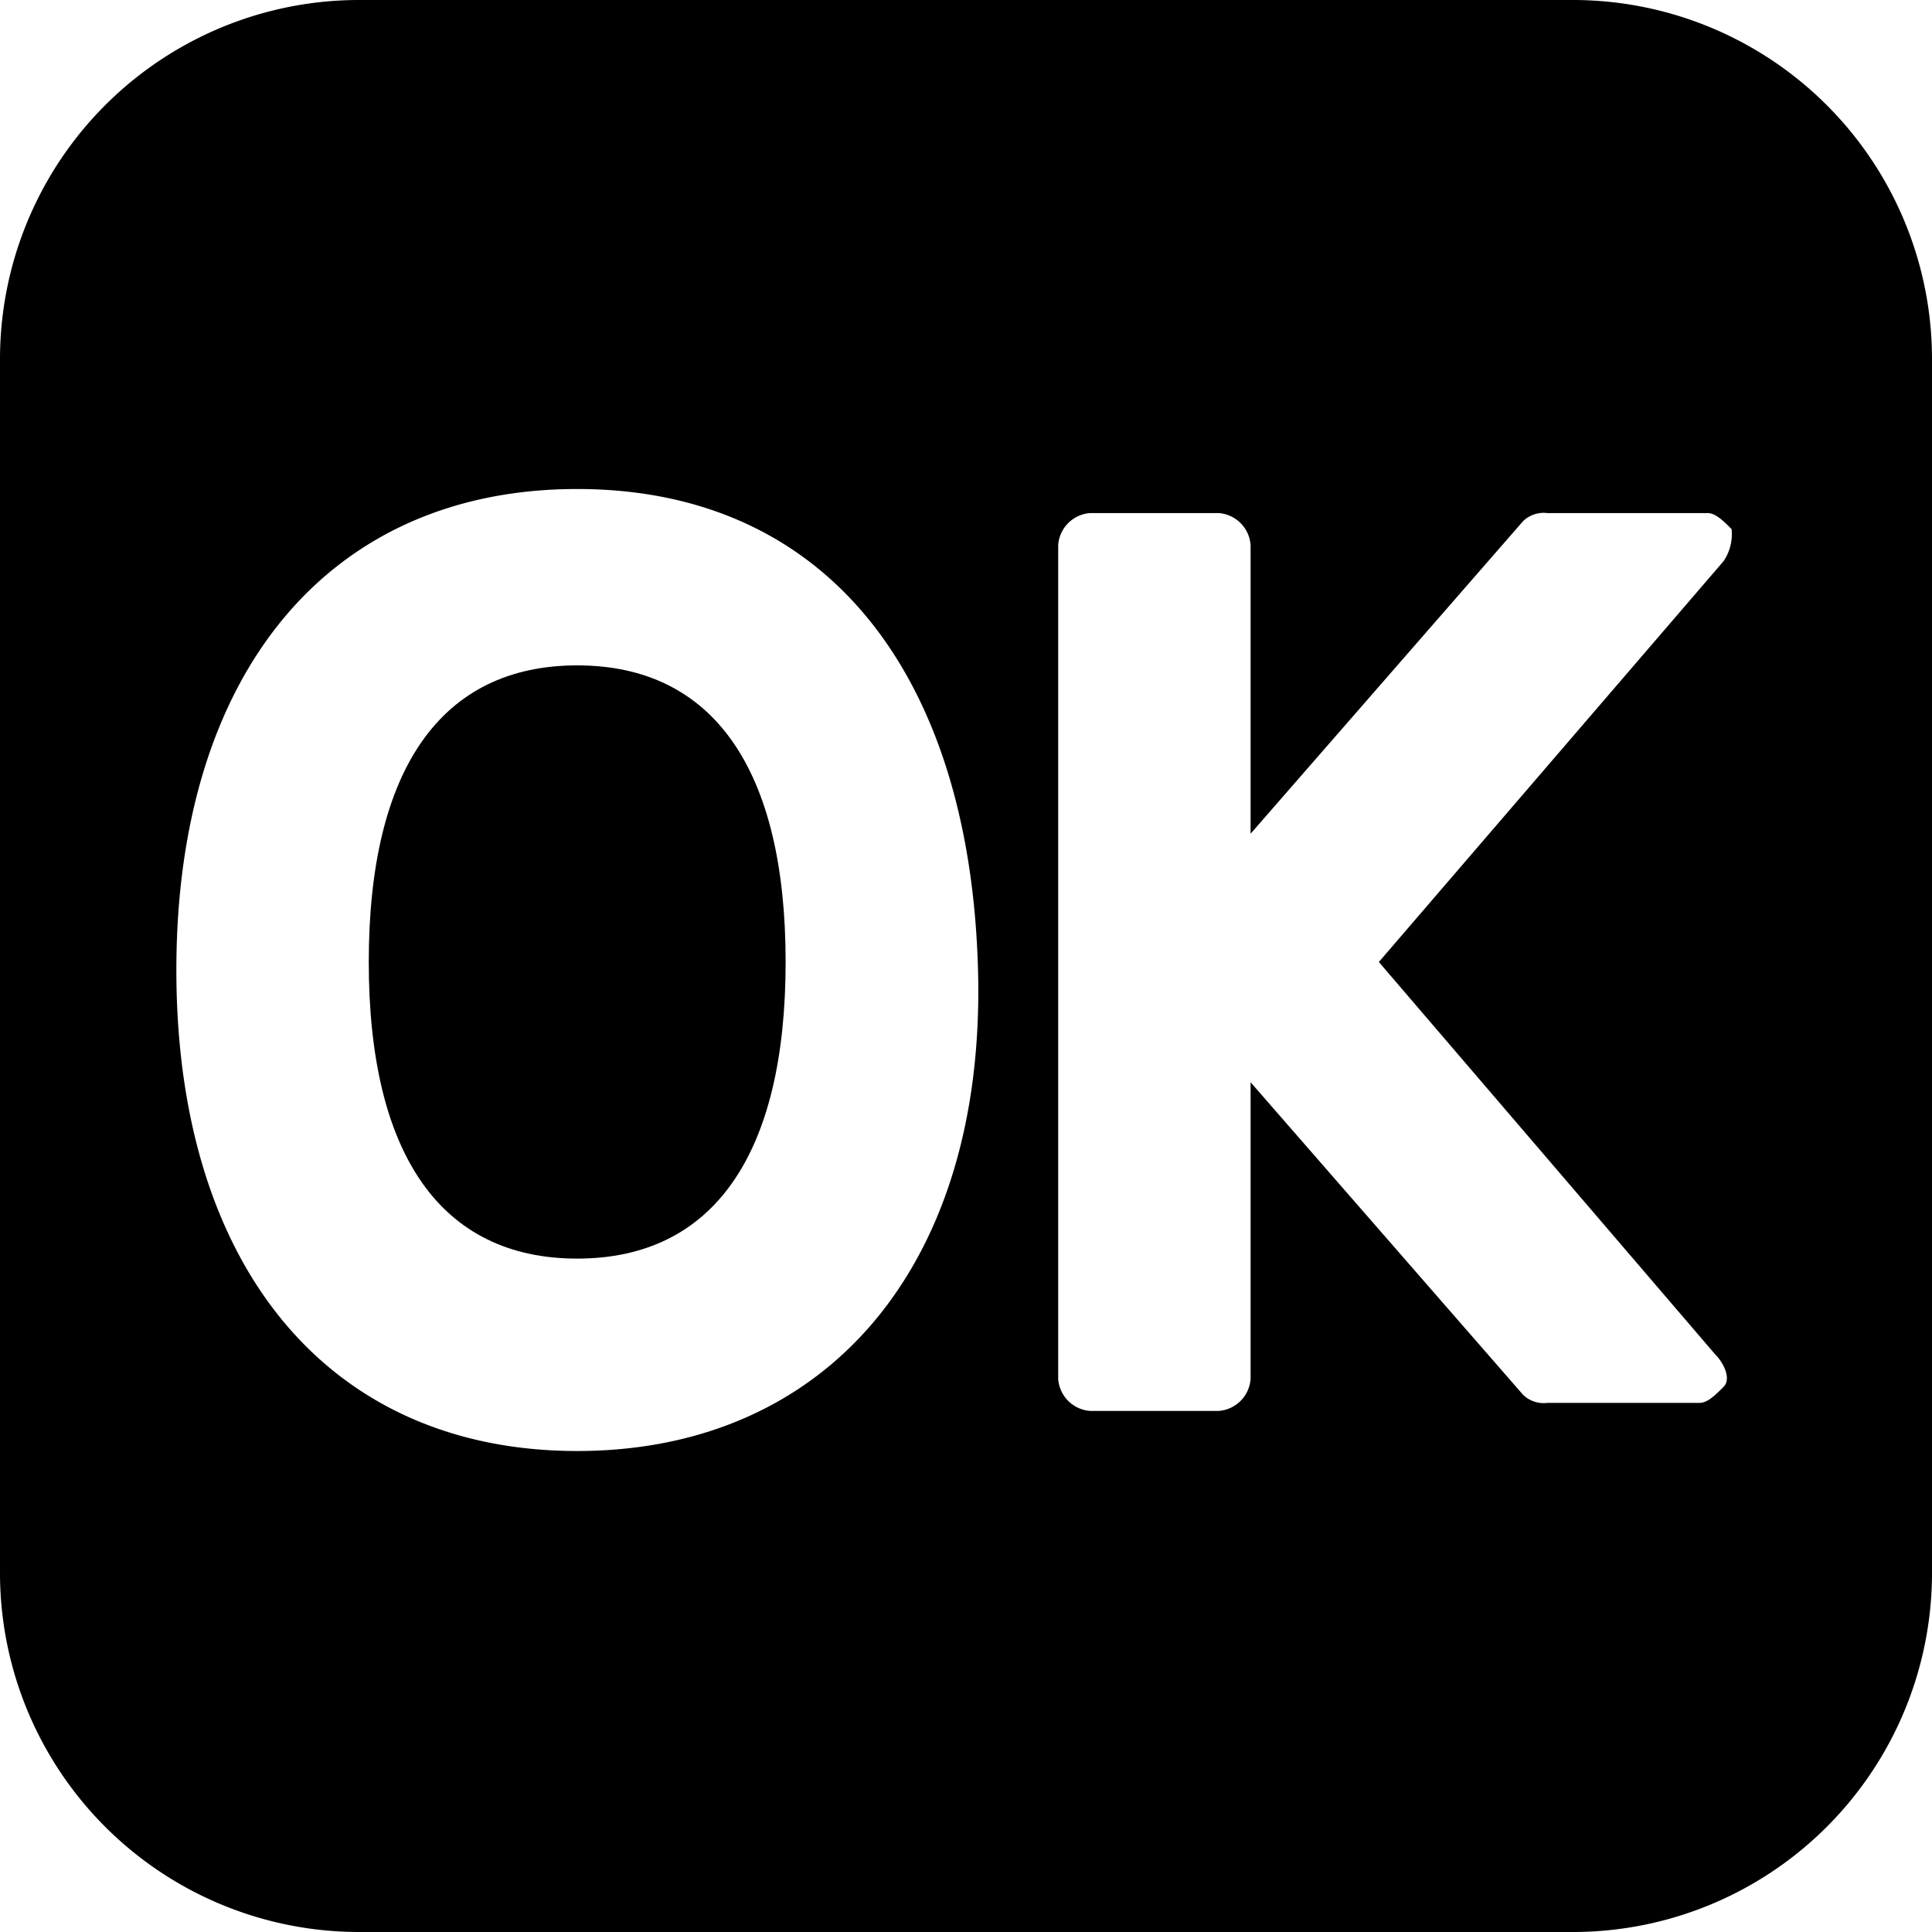 <svg xmlns="http://www.w3.org/2000/svg" viewBox="0 0 24.1 24.1"><title>ok-icon</title><g id="Слой_2" data-name="Слой 2"><g id="Capa_1" data-name="Capa 1"><path d="M7.2,8.3C5.5,8.3,4.6,9.6,4.6,12s.9,3.7,2.6,3.7S9.8,14.4,9.8,12,8.9,8.3,7.2,8.3Z"/><path d="M19.6,0H4.5A4.48,4.48,0,0,0,0,4.5V19.6a4.48,4.48,0,0,0,4.5,4.5H19.6a4.48,4.48,0,0,0,4.5-4.5V4.5A4.48,4.48,0,0,0,19.6,0ZM7.2,18.1c-3.1,0-5-2.3-5-6s1.9-6,5-6,4.9,2.3,5,6S10.3,18.1,7.2,18.1Zm14.2-1.2c.1.1.2.3.1.4s-.2.2-.3.2H19.3a.37.37,0,0,1-.3-.1l-3.4-3.9v3.7a.43.43,0,0,1-.4.4H13.6a.43.43,0,0,1-.4-.4V6.8a.43.43,0,0,1,.4-.4h1.6a.43.43,0,0,1,.4.4v3.6L19,6.5a.37.37,0,0,1,.3-.1h2c.1,0,.2.1.3.2a.6.6,0,0,1-.1.4l-4.3,5Z"/></g></g></svg>